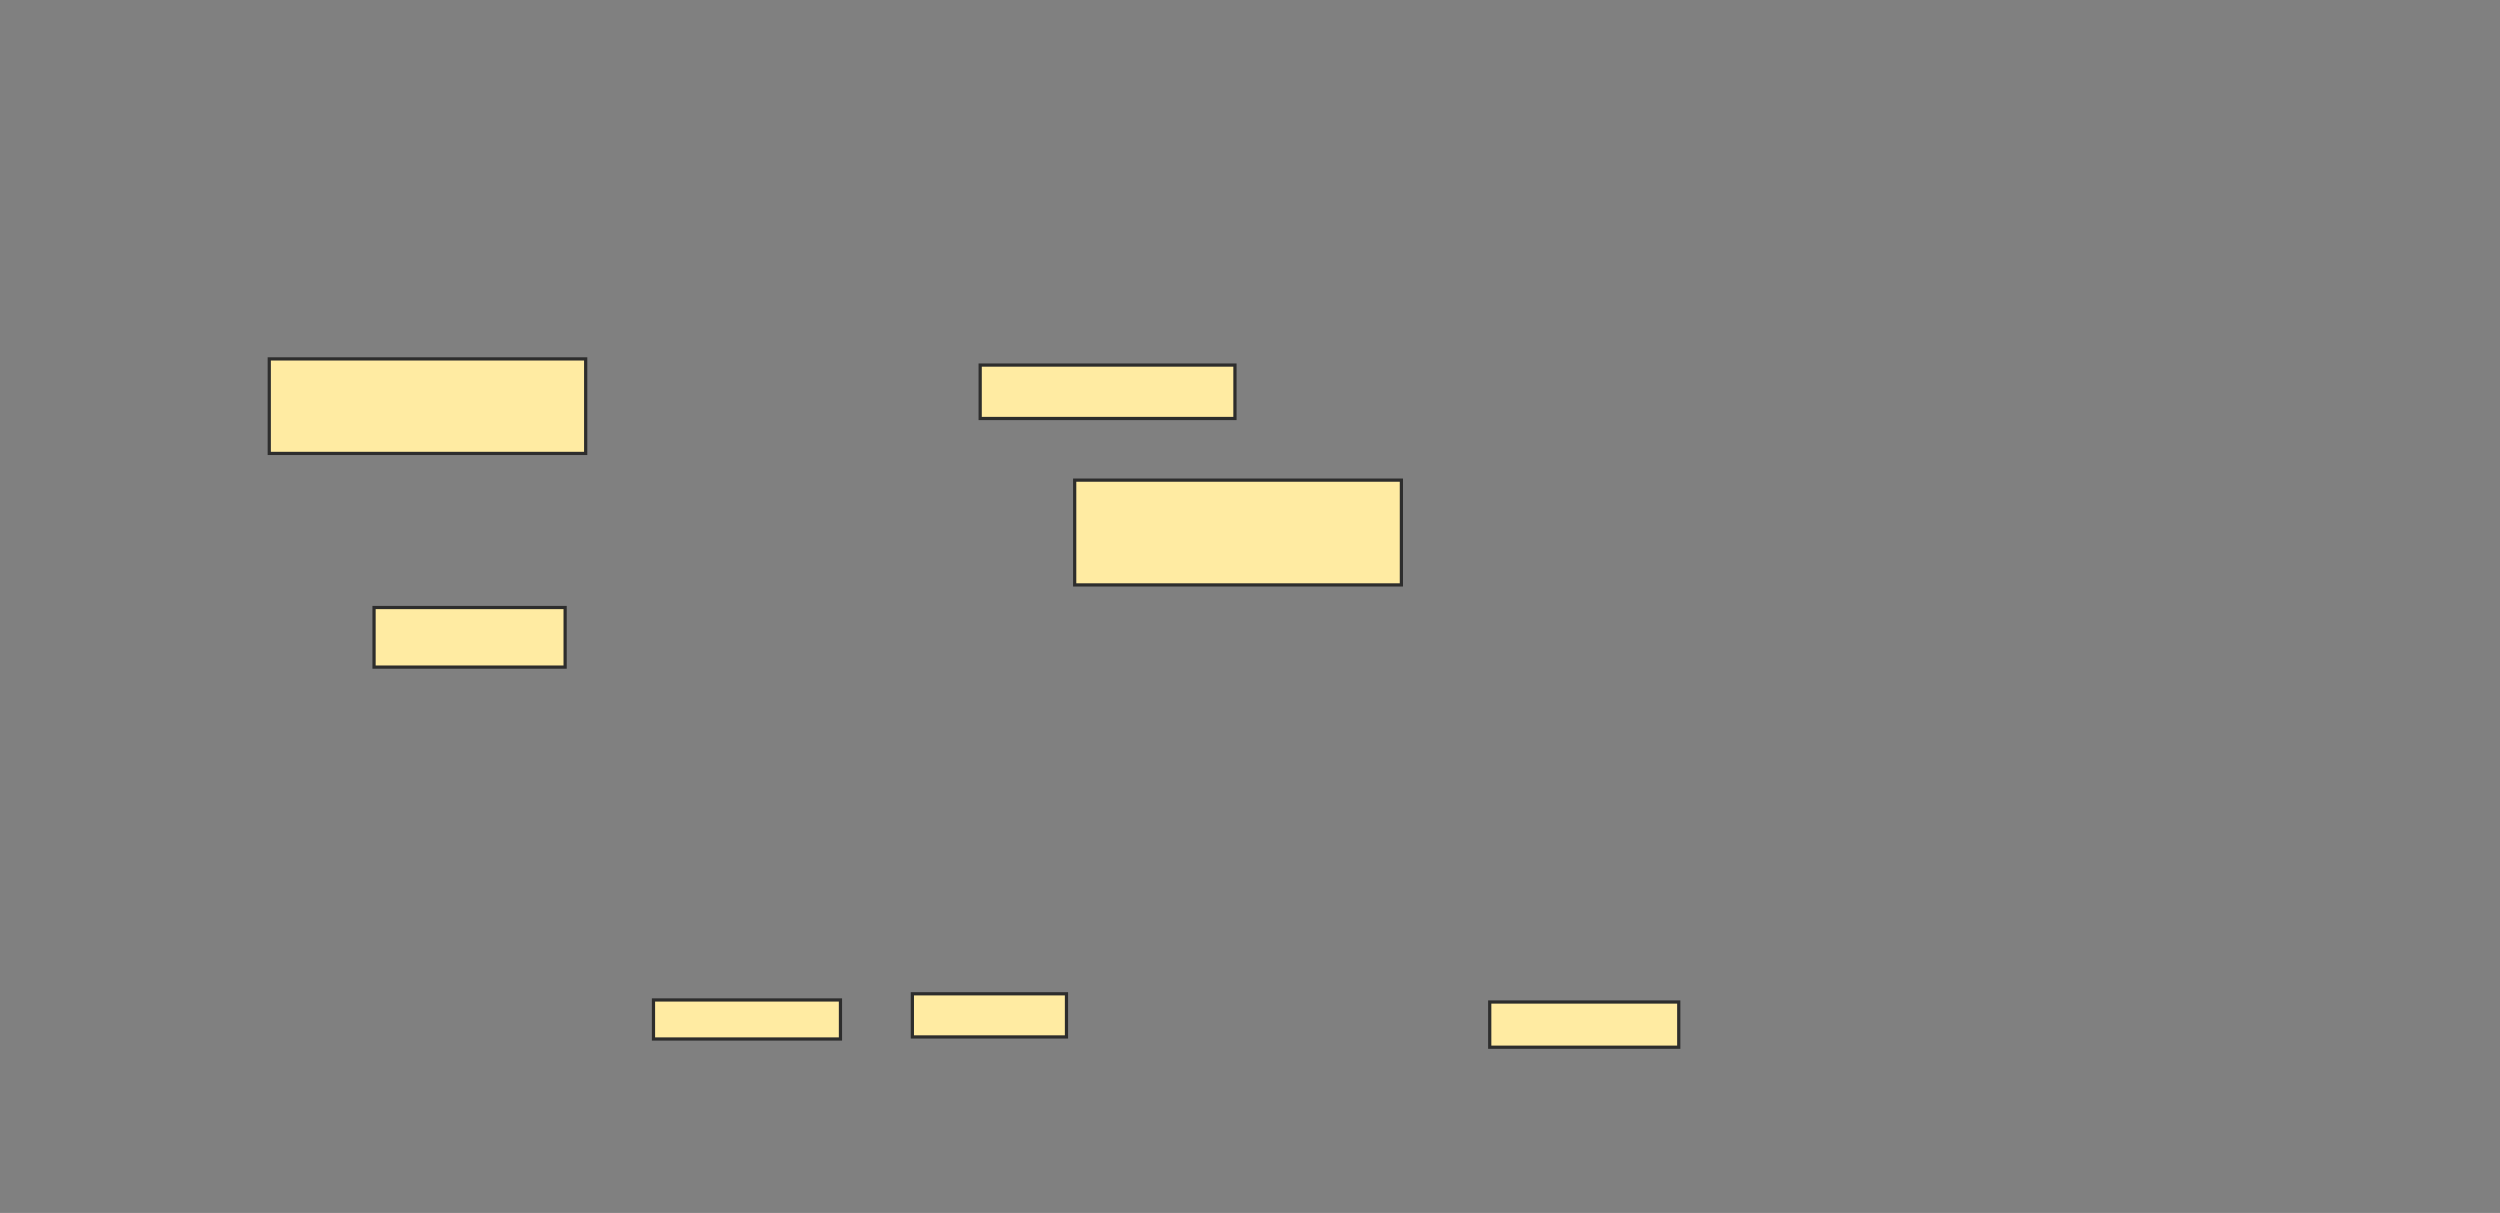 <svg xmlns="http://www.w3.org/2000/svg" width="775" height="376">
 <rect width="100%" height="100%" fill="#808080" stroke="none"/>
 <!-- Created with Image Occlusion Enhanced -->
 <g>
  <title>Labels</title>
 </g>
 <g>
  <title>Masks</title>
  <rect id="f05b7a9e3df849bb8c89615414c44986-ao-1" height="29.299" width="98.089" y="111.261" x="83.471" stroke="#2D2D2D" fill="#FFEBA2"/>
  <rect id="f05b7a9e3df849bb8c89615414c44986-ao-2" height="18.471" width="59.236" y="188.331" x="115.955" stroke="#2D2D2D" fill="#FFEBA2"/>
  <rect id="f05b7a9e3df849bb8c89615414c44986-ao-3" height="12.102" width="57.962" y="309.987" x="202.58" stroke="#2D2D2D" fill="#FFEBA2"/>
  <rect id="f05b7a9e3df849bb8c89615414c44986-ao-4" height="13.376" width="47.771" y="308.076" x="282.834" stroke="#2D2D2D" fill="#FFEBA2"/>
  <rect id="f05b7a9e3df849bb8c89615414c44986-ao-5" height="32.484" width="101.274" y="148.841" x="333.153" stroke="#2D2D2D" fill="#FFEBA2"/>
  <rect id="f05b7a9e3df849bb8c89615414c44986-ao-6" height="16.561" width="78.981" y="113.172" x="303.853" stroke="#2D2D2D" fill="#FFEBA2"/>
  
  <rect id="f05b7a9e3df849bb8c89615414c44986-ao-8" height="14.013" width="58.599" y="310.624" x="461.815" stroke="#2D2D2D" fill="#FFEBA2"/>
 </g>
</svg>